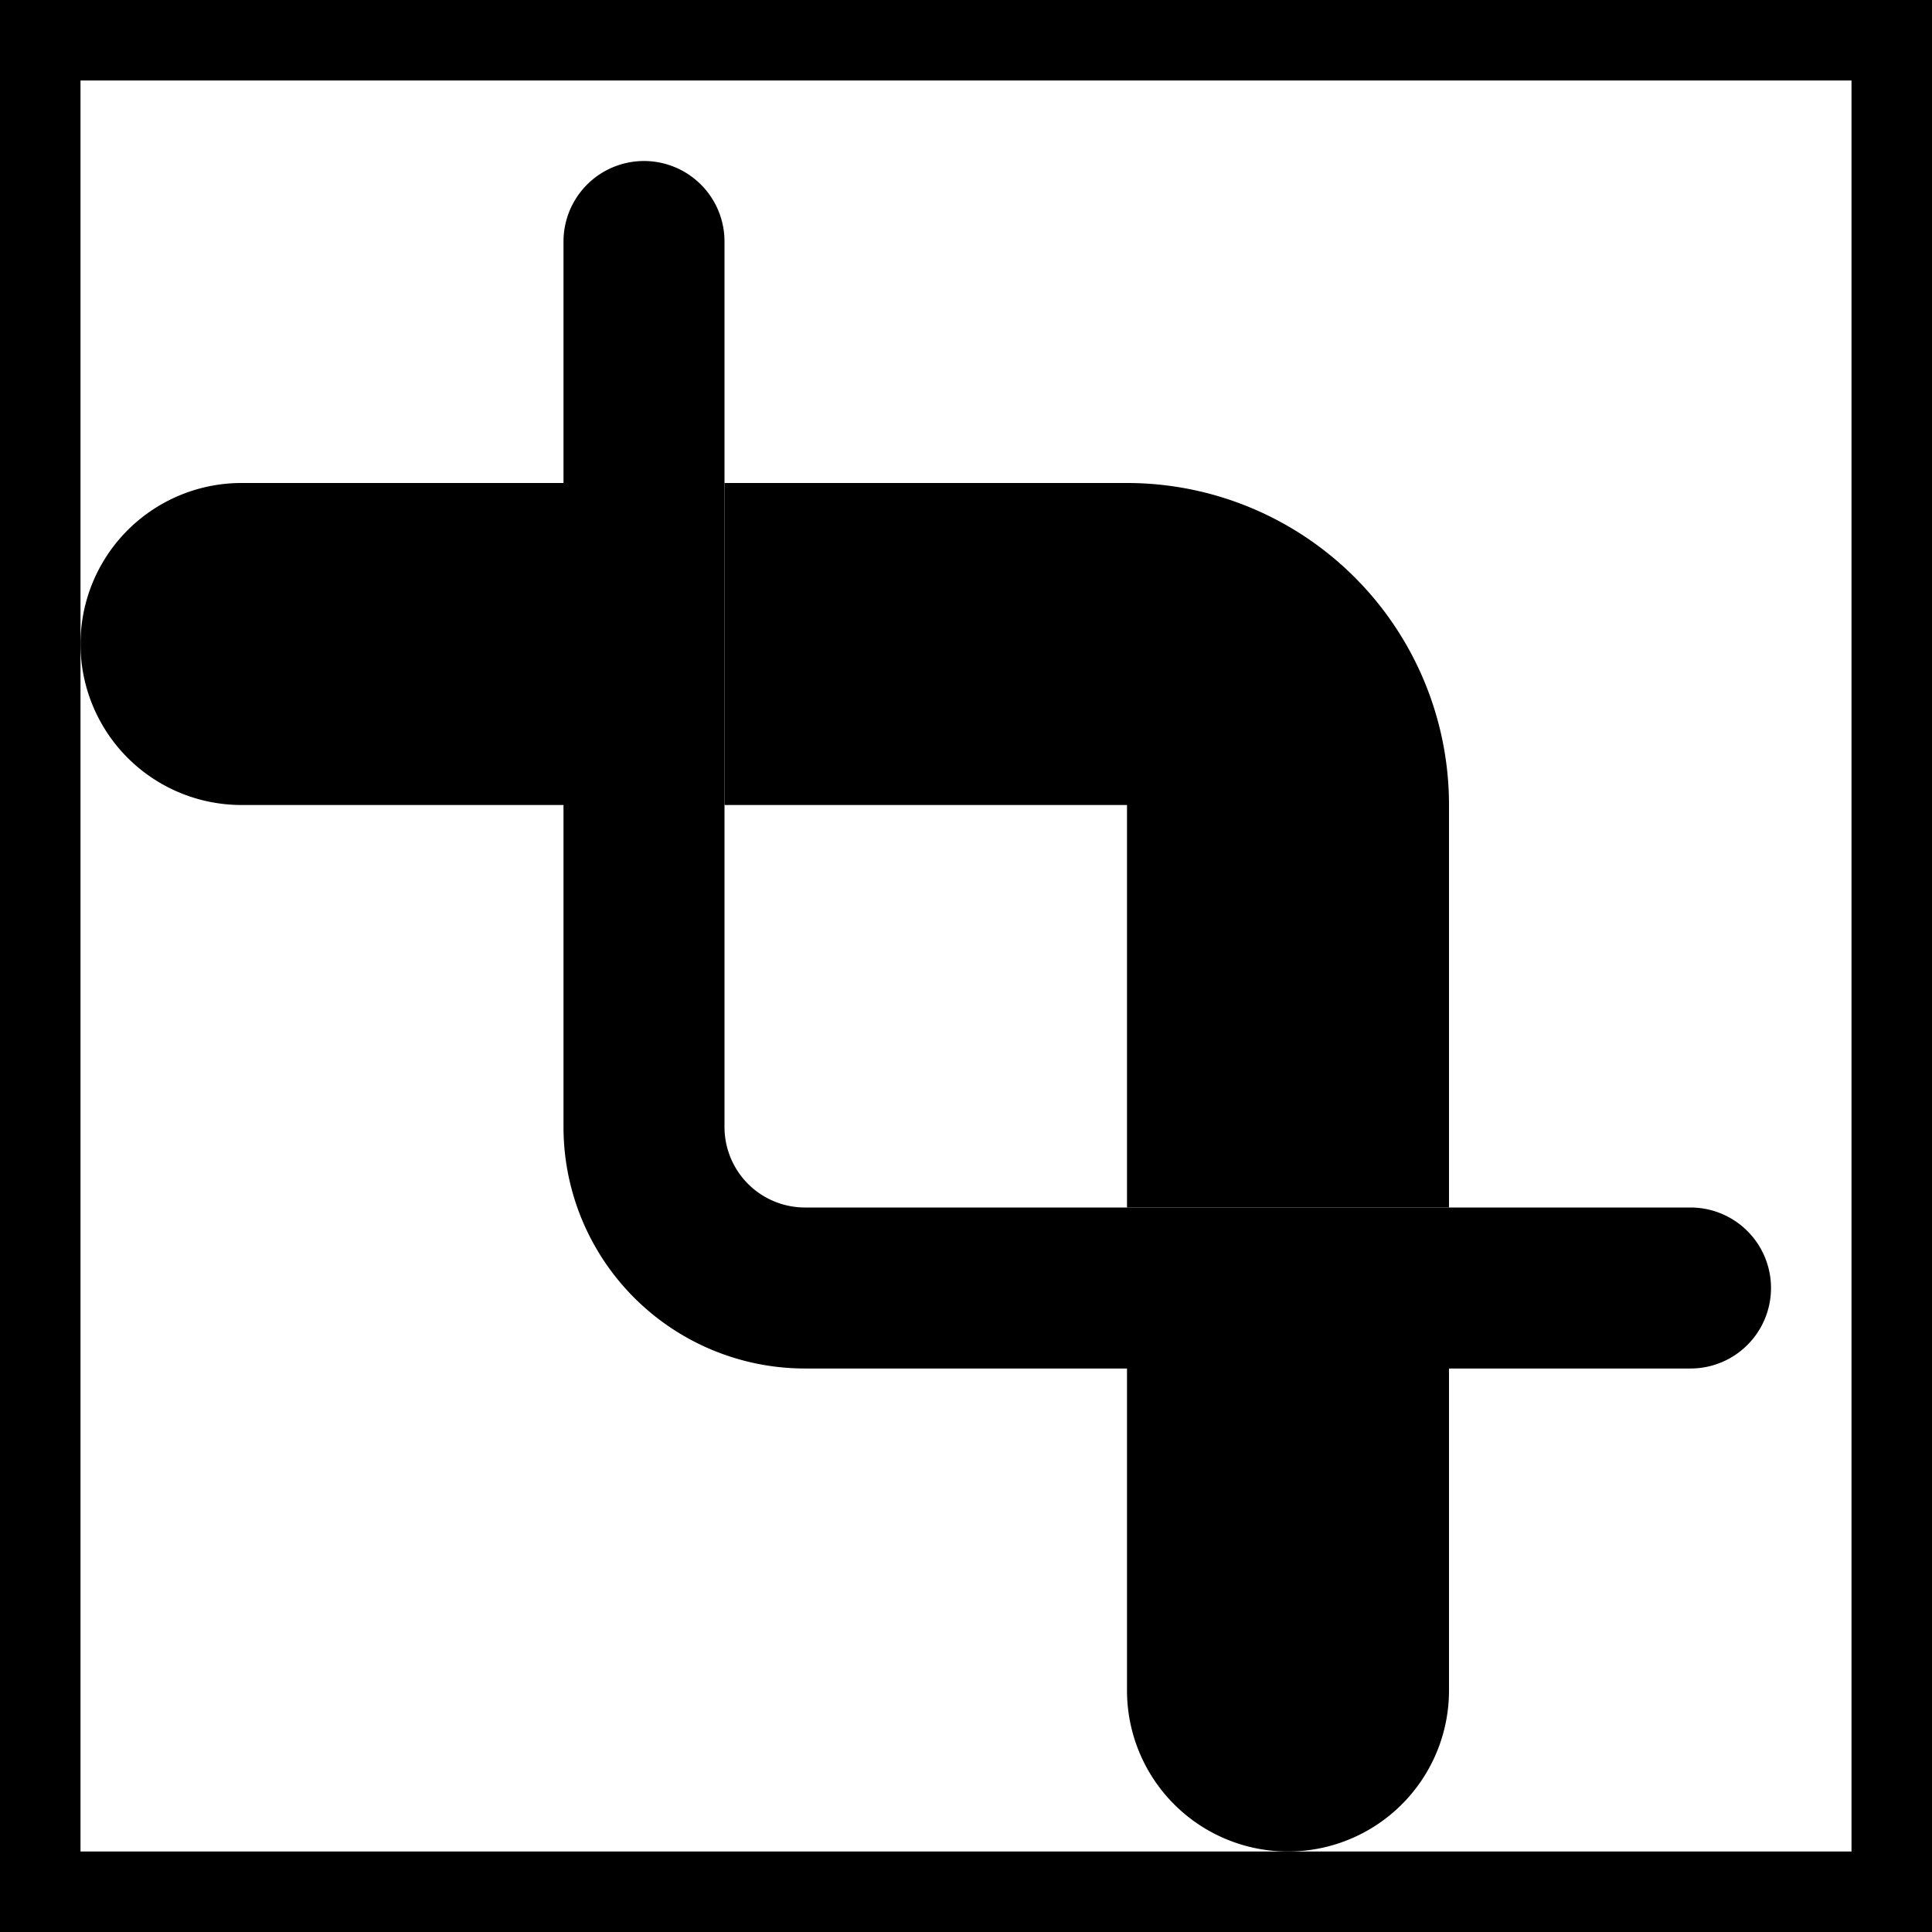 <svg xmlns="http://www.w3.org/2000/svg" fill="none" viewBox="0 0 24 24" stroke-width="2" stroke="currentColor" aria-hidden="true">
  <rect x="0" y="0" width="24" height="24" fill="#808080" stroke="none"/>
  <path fill="#fff" d="M0 0h24v24H0z"/>
  <path stroke-linecap="round" d="M8 3v11a2 2 0 002 2h11"/>
  <path fill="#000" fill-rule="evenodd" d="M7 7H3a1 1 0 100 2h4V7zm3 2h4a1 1 0 011 1v4h2v-4a3 3 0 00-3-3h-4v2zm6 13a1 1 0 01-1-1v-4h2v4a1 1 0 01-1 1z" clip-rule="evenodd"/>
</svg>

